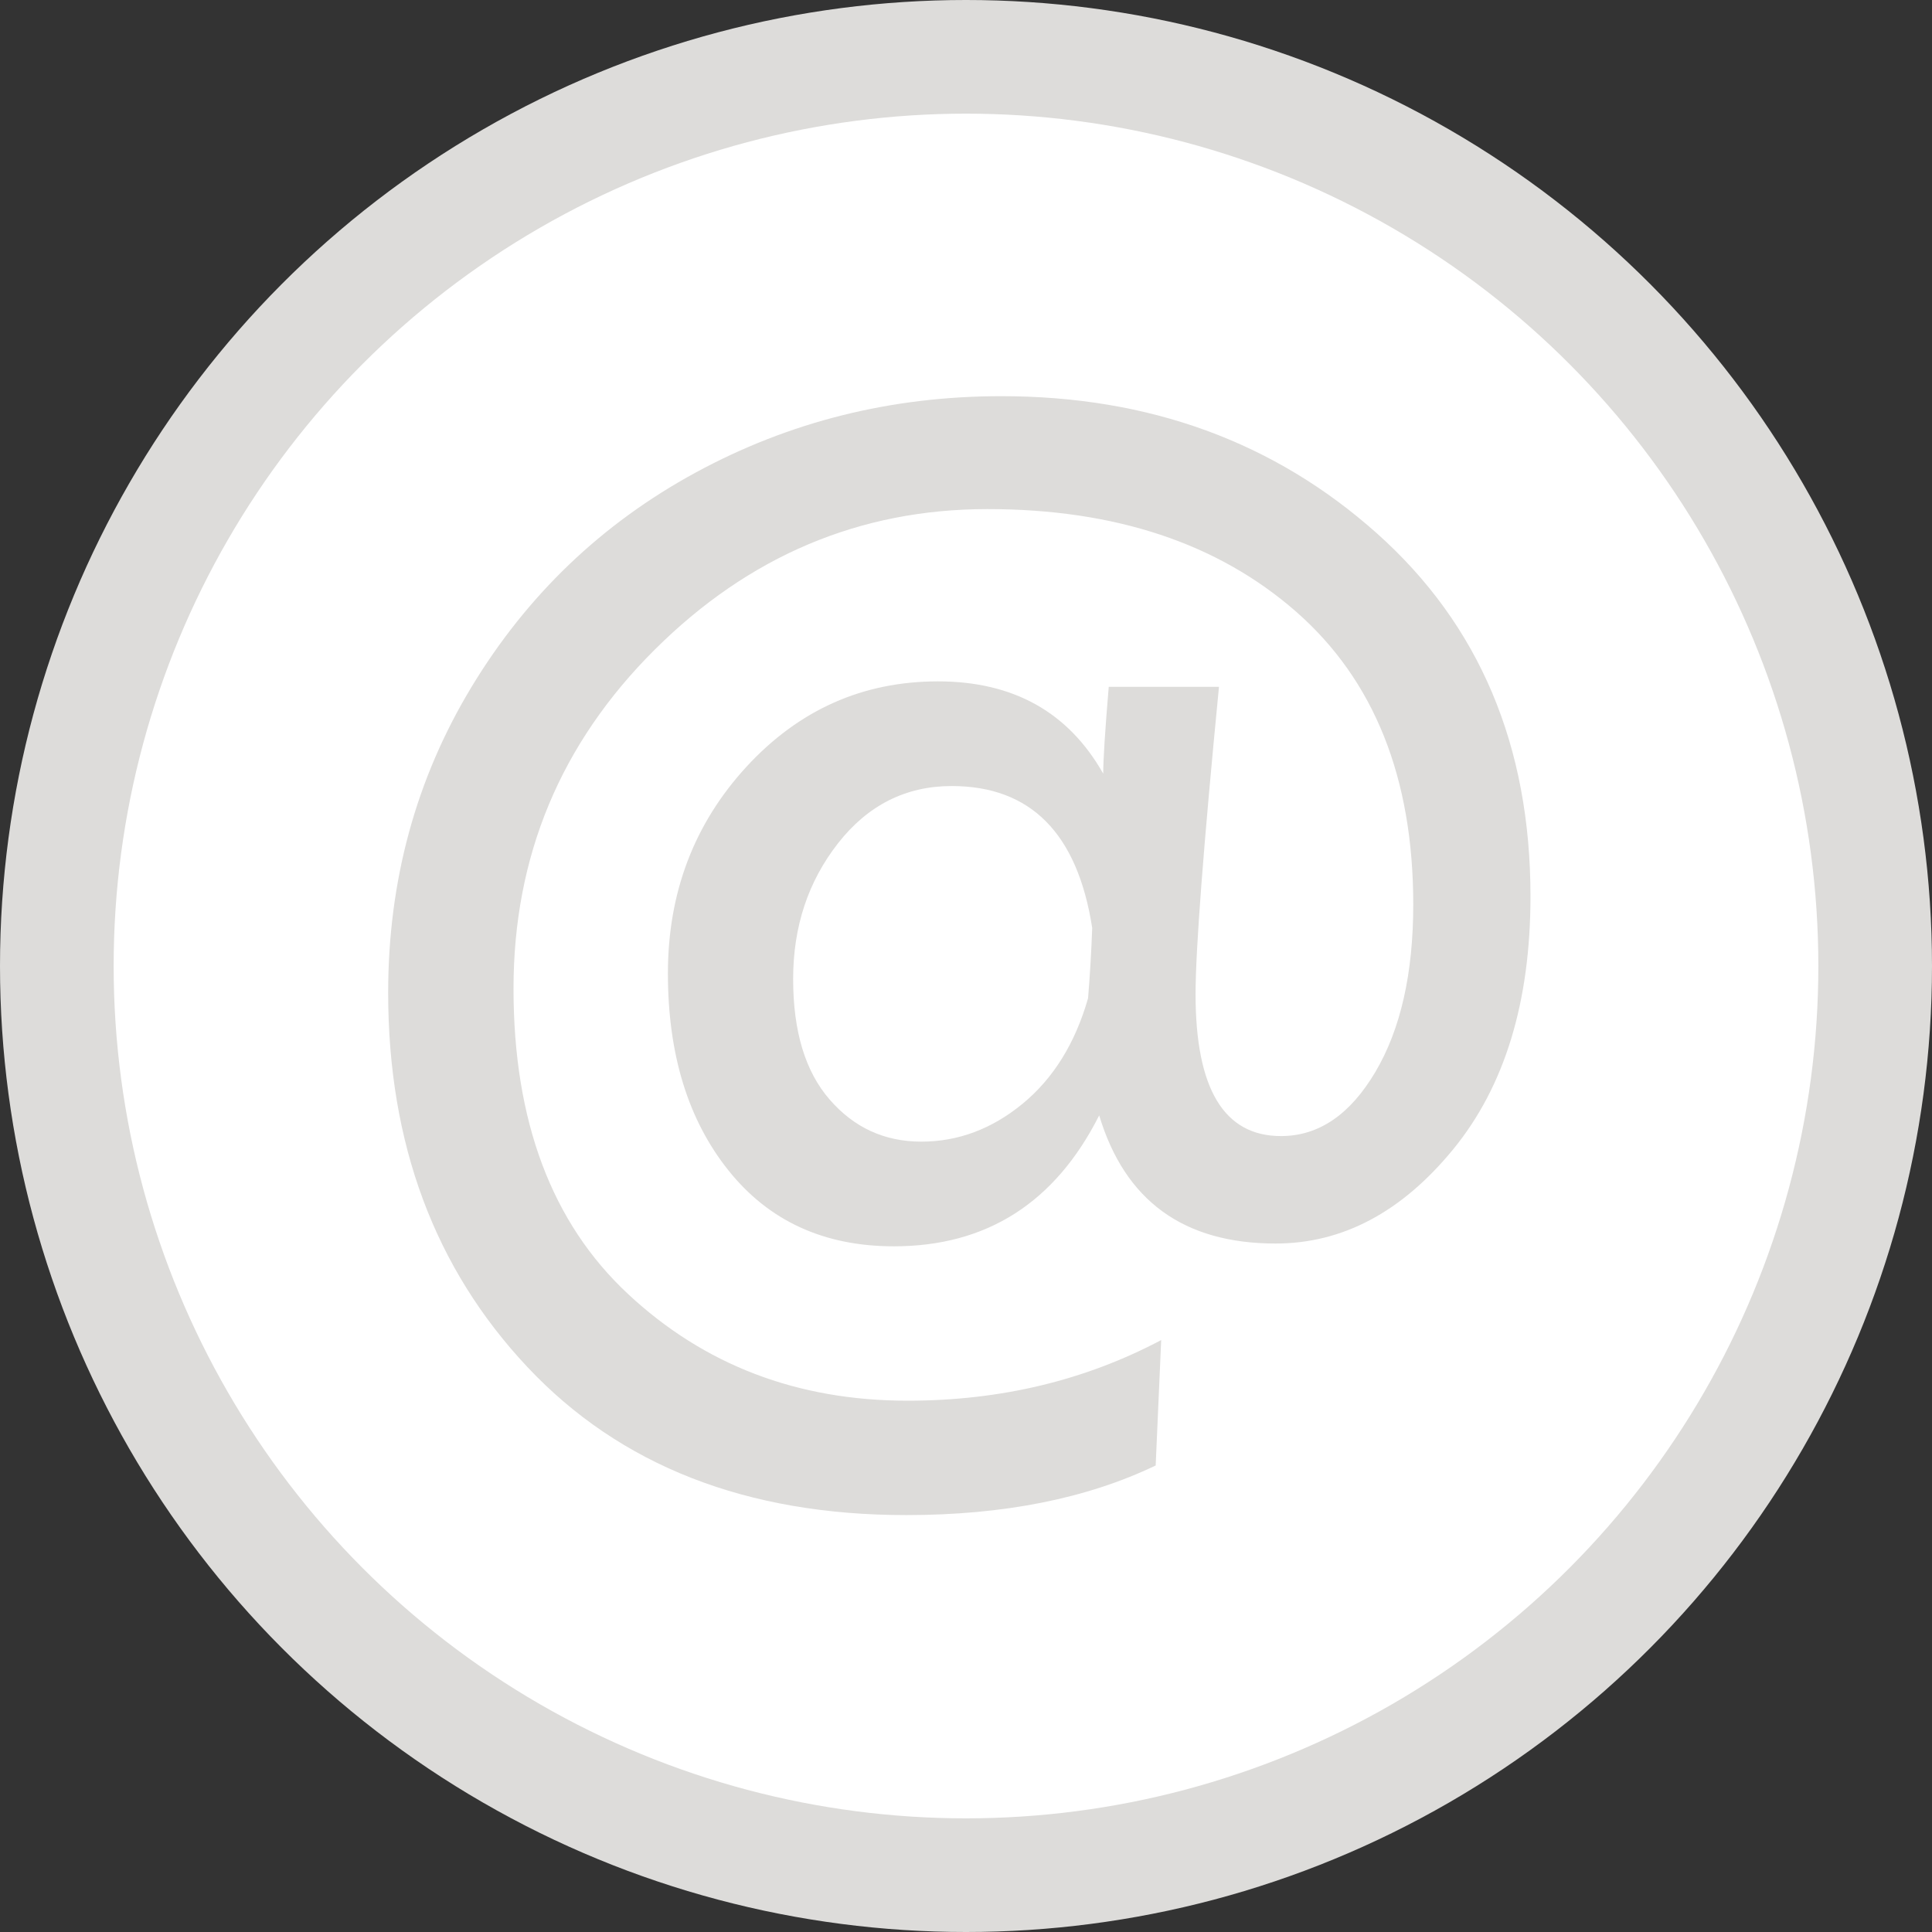 <?xml version="1.0" encoding="utf-8"?>
<!-- Generator: Adobe Illustrator 17.0.0, SVG Export Plug-In . SVG Version: 6.00 Build 0)  -->
<!DOCTYPE svg PUBLIC "-//W3C//DTD SVG 1.1//EN" "http://www.w3.org/Graphics/SVG/1.1/DTD/svg11.dtd">
<svg version="1.1" id="Livello_1" xmlns="http://www.w3.org/2000/svg" xmlns:xlink="http://www.w3.org/1999/xlink" x="0px" y="0px"
	 width="34px" height="34px" viewBox="0 0 34 34" enable-background="new 0 0 34 34" xml:space="preserve">
<rect x="0" y="0" width="34" height="34" fill="#333333" stroke="none"/>
<g>
	<circle fill="#DDDCDA" cx="17" cy="17" r="17"/>
	<circle fill-rule="evenodd" clip-rule="evenodd" fill="#FFFFFF" cx="17" cy="17" r="15"/>
	<path fill="#DDDCDA" d="M16.507,11.991c-1.326,0-2.449,0.502-3.371,1.503c-0.921,1.003-1.382,2.215-1.382,3.637
		c0,1.423,0.355,2.579,1.067,3.468c0.711,0.889,1.681,1.334,2.91,1.334c1.633,0,2.837-0.767,3.613-2.304
		c0.452,1.503,1.487,2.255,3.104,2.255c1.18,0,2.222-0.554,3.128-1.661c0.905-1.107,1.358-2.591,1.358-4.449
		c0-2.651-0.901-4.781-2.704-6.389c-1.803-1.608-4.005-2.413-6.608-2.413c-1.94,0-3.734,0.449-5.383,1.346
		c-1.649,0.897-2.962,2.154-3.94,3.77C7.32,13.706,6.831,15.5,6.831,17.472c0,2.652,0.816,4.846,2.449,6.584
		c1.632,1.737,3.856,2.607,6.669,2.607c1.713,0,3.177-0.291,4.389-0.873l0.097-2.207c-1.343,0.711-2.83,1.067-4.462,1.067
		c-1.94,0-3.581-0.627-4.923-1.88c-1.342-1.252-2.013-3.043-2.013-5.372s0.828-4.316,2.485-5.965
		c1.657-1.649,3.609-2.474,5.856-2.474c2.247,0,4.057,0.602,5.432,1.806c1.374,1.205,2.061,2.923,2.061,5.153
		c0,1.212-0.222,2.195-0.667,2.947c-0.445,0.752-0.998,1.128-1.661,1.128c-1.003,0-1.503-0.832-1.503-2.498
		c0-0.776,0.137-2.578,0.412-5.408h-1.94c-0.065,0.776-0.097,1.285-0.097,1.528C18.802,12.532,17.832,11.991,16.507,11.991z"/>
	<path fill="#FFFFFF" d="M14.748,14.84c0.525-0.67,1.192-1.007,2-1.007c1.39,0,2.215,0.833,2.473,2.498
		c-0.016,0.436-0.041,0.849-0.073,1.237c-0.227,0.792-0.61,1.41-1.152,1.856c-0.542,0.445-1.136,0.667-1.782,0.667
		c-0.647,0-1.184-0.246-1.613-0.74c-0.429-0.493-0.643-1.2-0.643-2.122C13.958,16.305,14.223,15.511,14.748,14.84z"/>
</g>
</svg>
